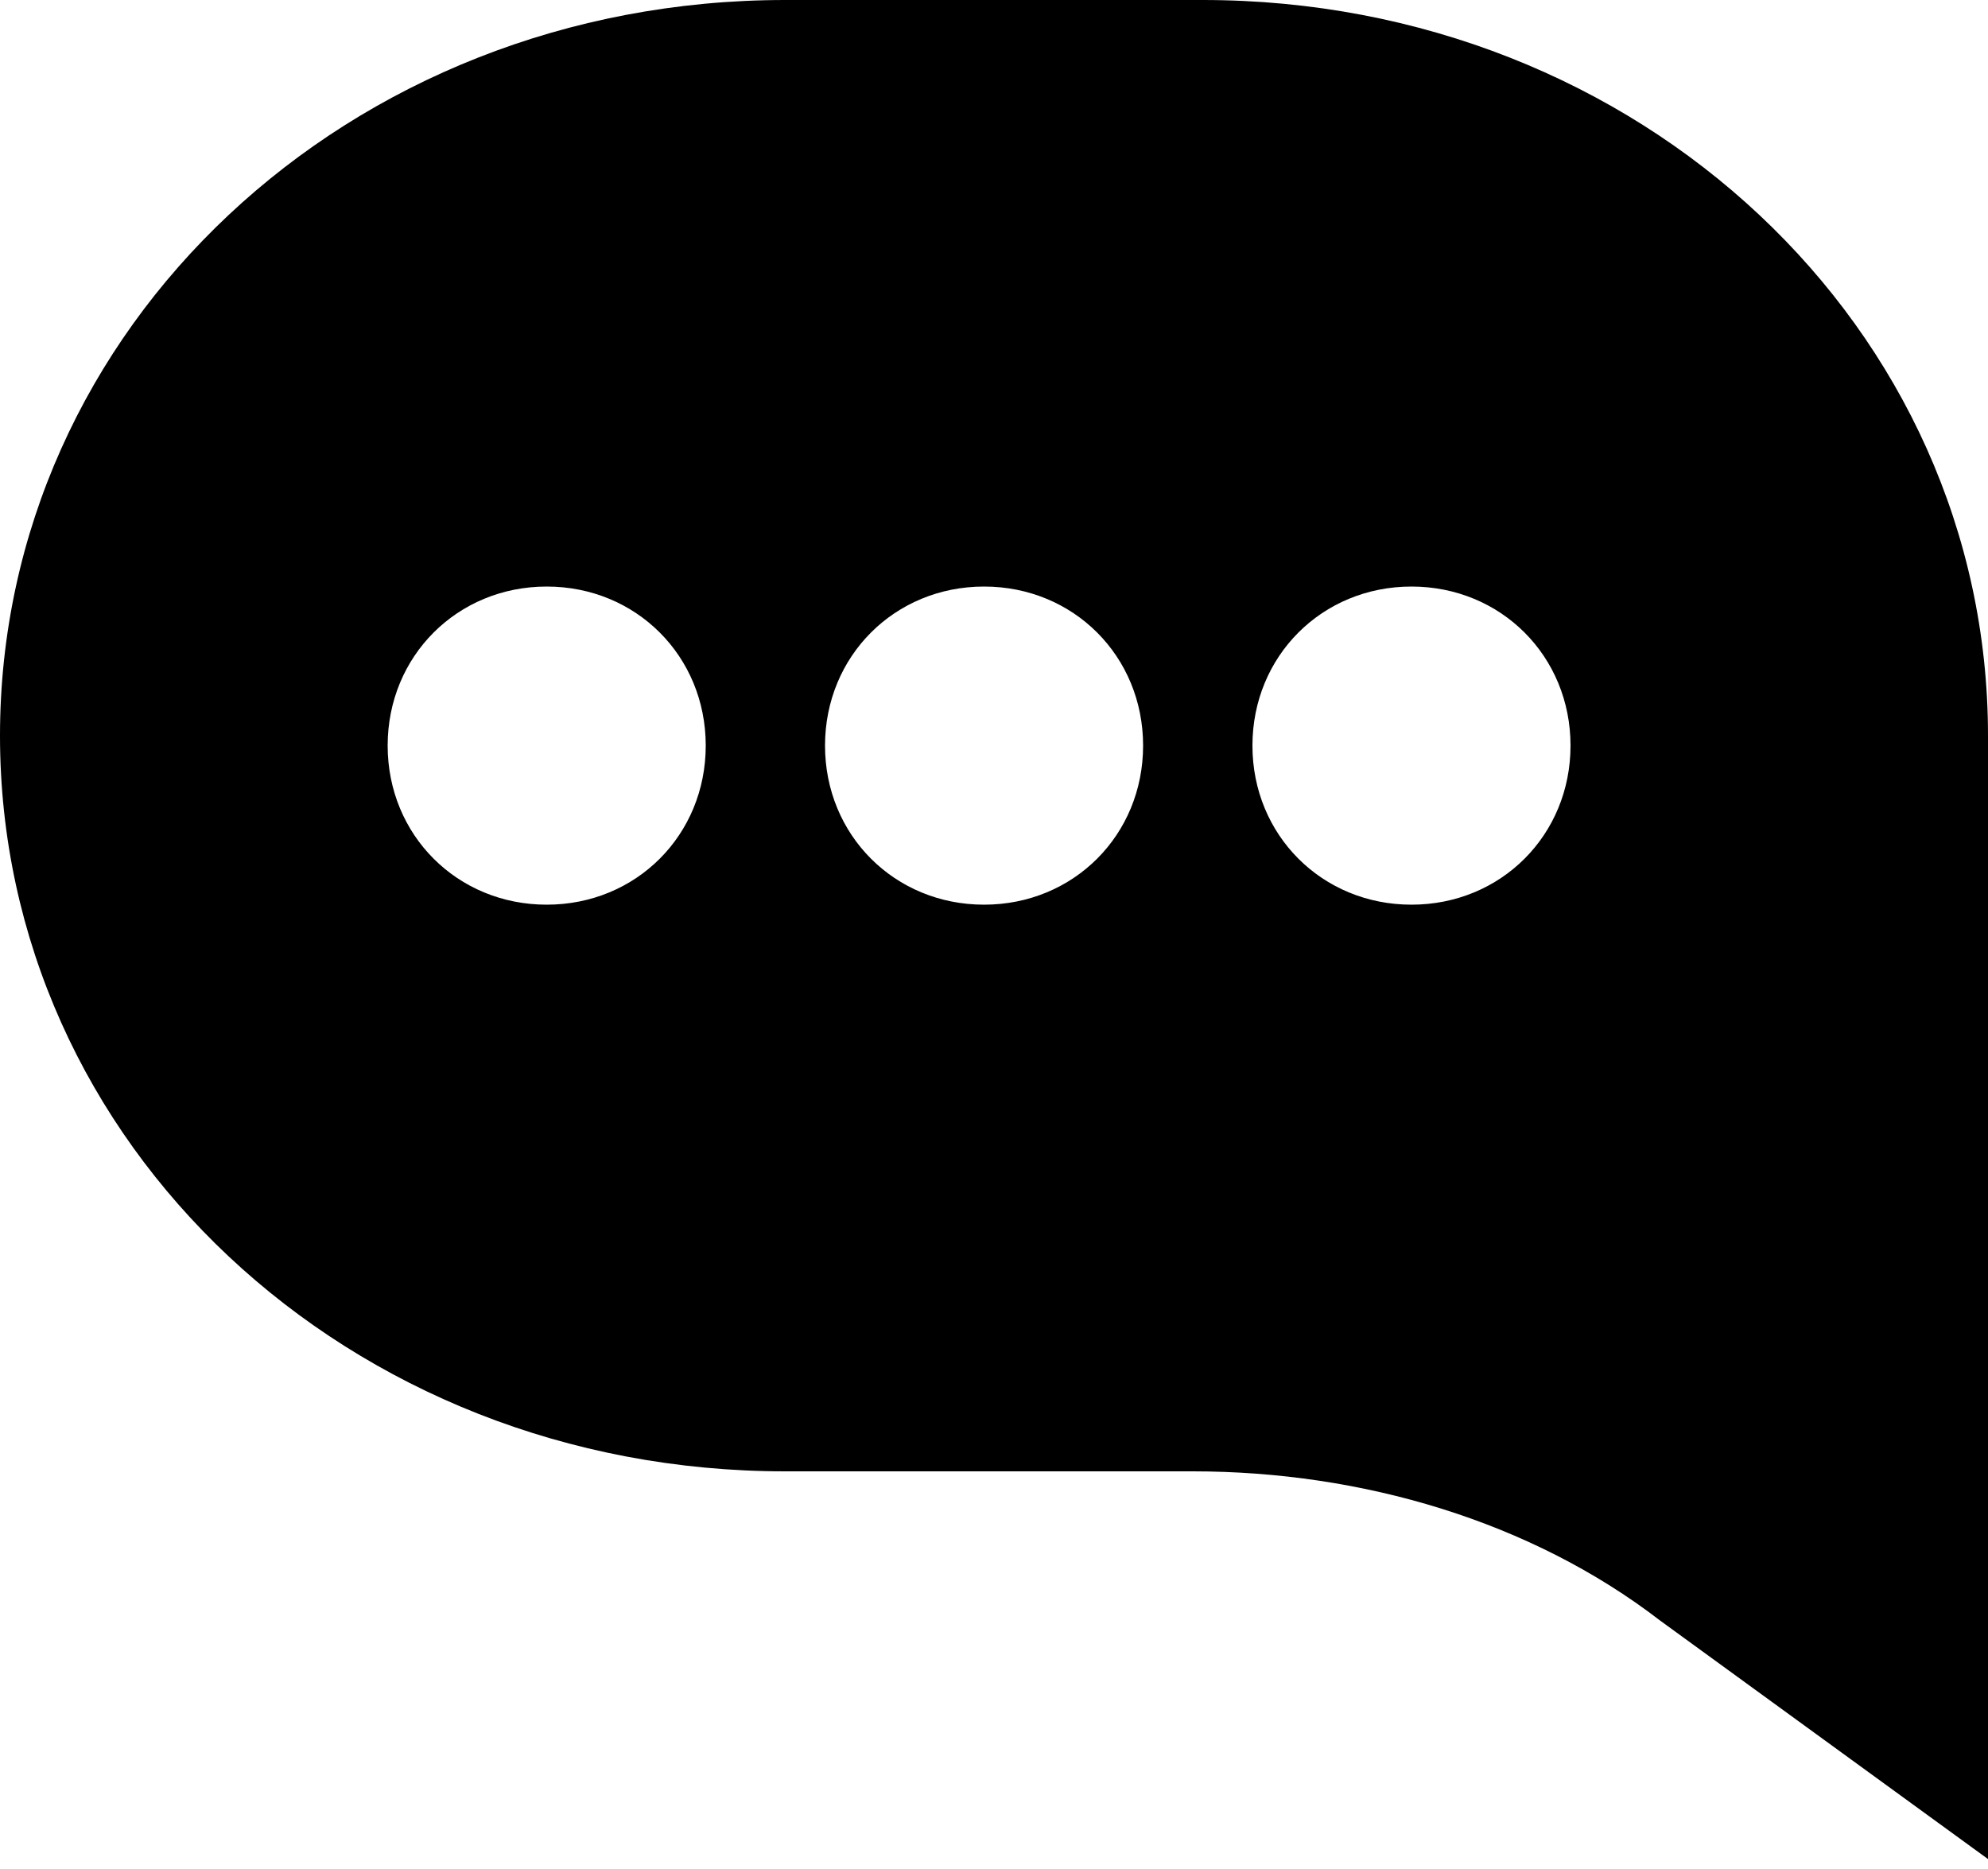 <svg version="1.1"
	 xmlns="http://www.w3.org/2000/svg" xmlns:xlink="http://www.w3.org/1999/xlink" xmlns:a="http://ns.adobe.com/AdobeSVGViewerExtensions/3.0/"
	 x="0px" y="0px" width="20px" height="18.8px" viewBox="0 0 20 18.8" enable-background="new 0 0 20 18.8" xml:space="preserve">
<defs>
</defs>
<path d="M0,7.4L0,7.4c0,4.1,3.5,7.4,7.9,7.4h4.1c1.7,0,3.4,0.5,4.7,1.5l3.3,2.4V7.4C20,3.3,16.5,0,12.1,0L7.9,0C3.5,0,0,3.3,0,7.4z
	 M12.6,7.5c0-0.9,0.7-1.6,1.6-1.6s1.6,0.7,1.6,1.6c0,0.9-0.7,1.6-1.6,1.6S12.6,8.4,12.6,7.5z M8.3,7.5c0-0.9,0.7-1.6,1.6-1.6
	s1.6,0.7,1.6,1.6c0,0.9-0.7,1.6-1.6,1.6S8.3,8.4,8.3,7.5z M3.9,7.5c0-0.9,0.7-1.6,1.6-1.6s1.6,0.7,1.6,1.6c0,0.9-0.7,1.6-1.6,1.6
	S3.9,8.4,3.9,7.5z"/>
</svg>
